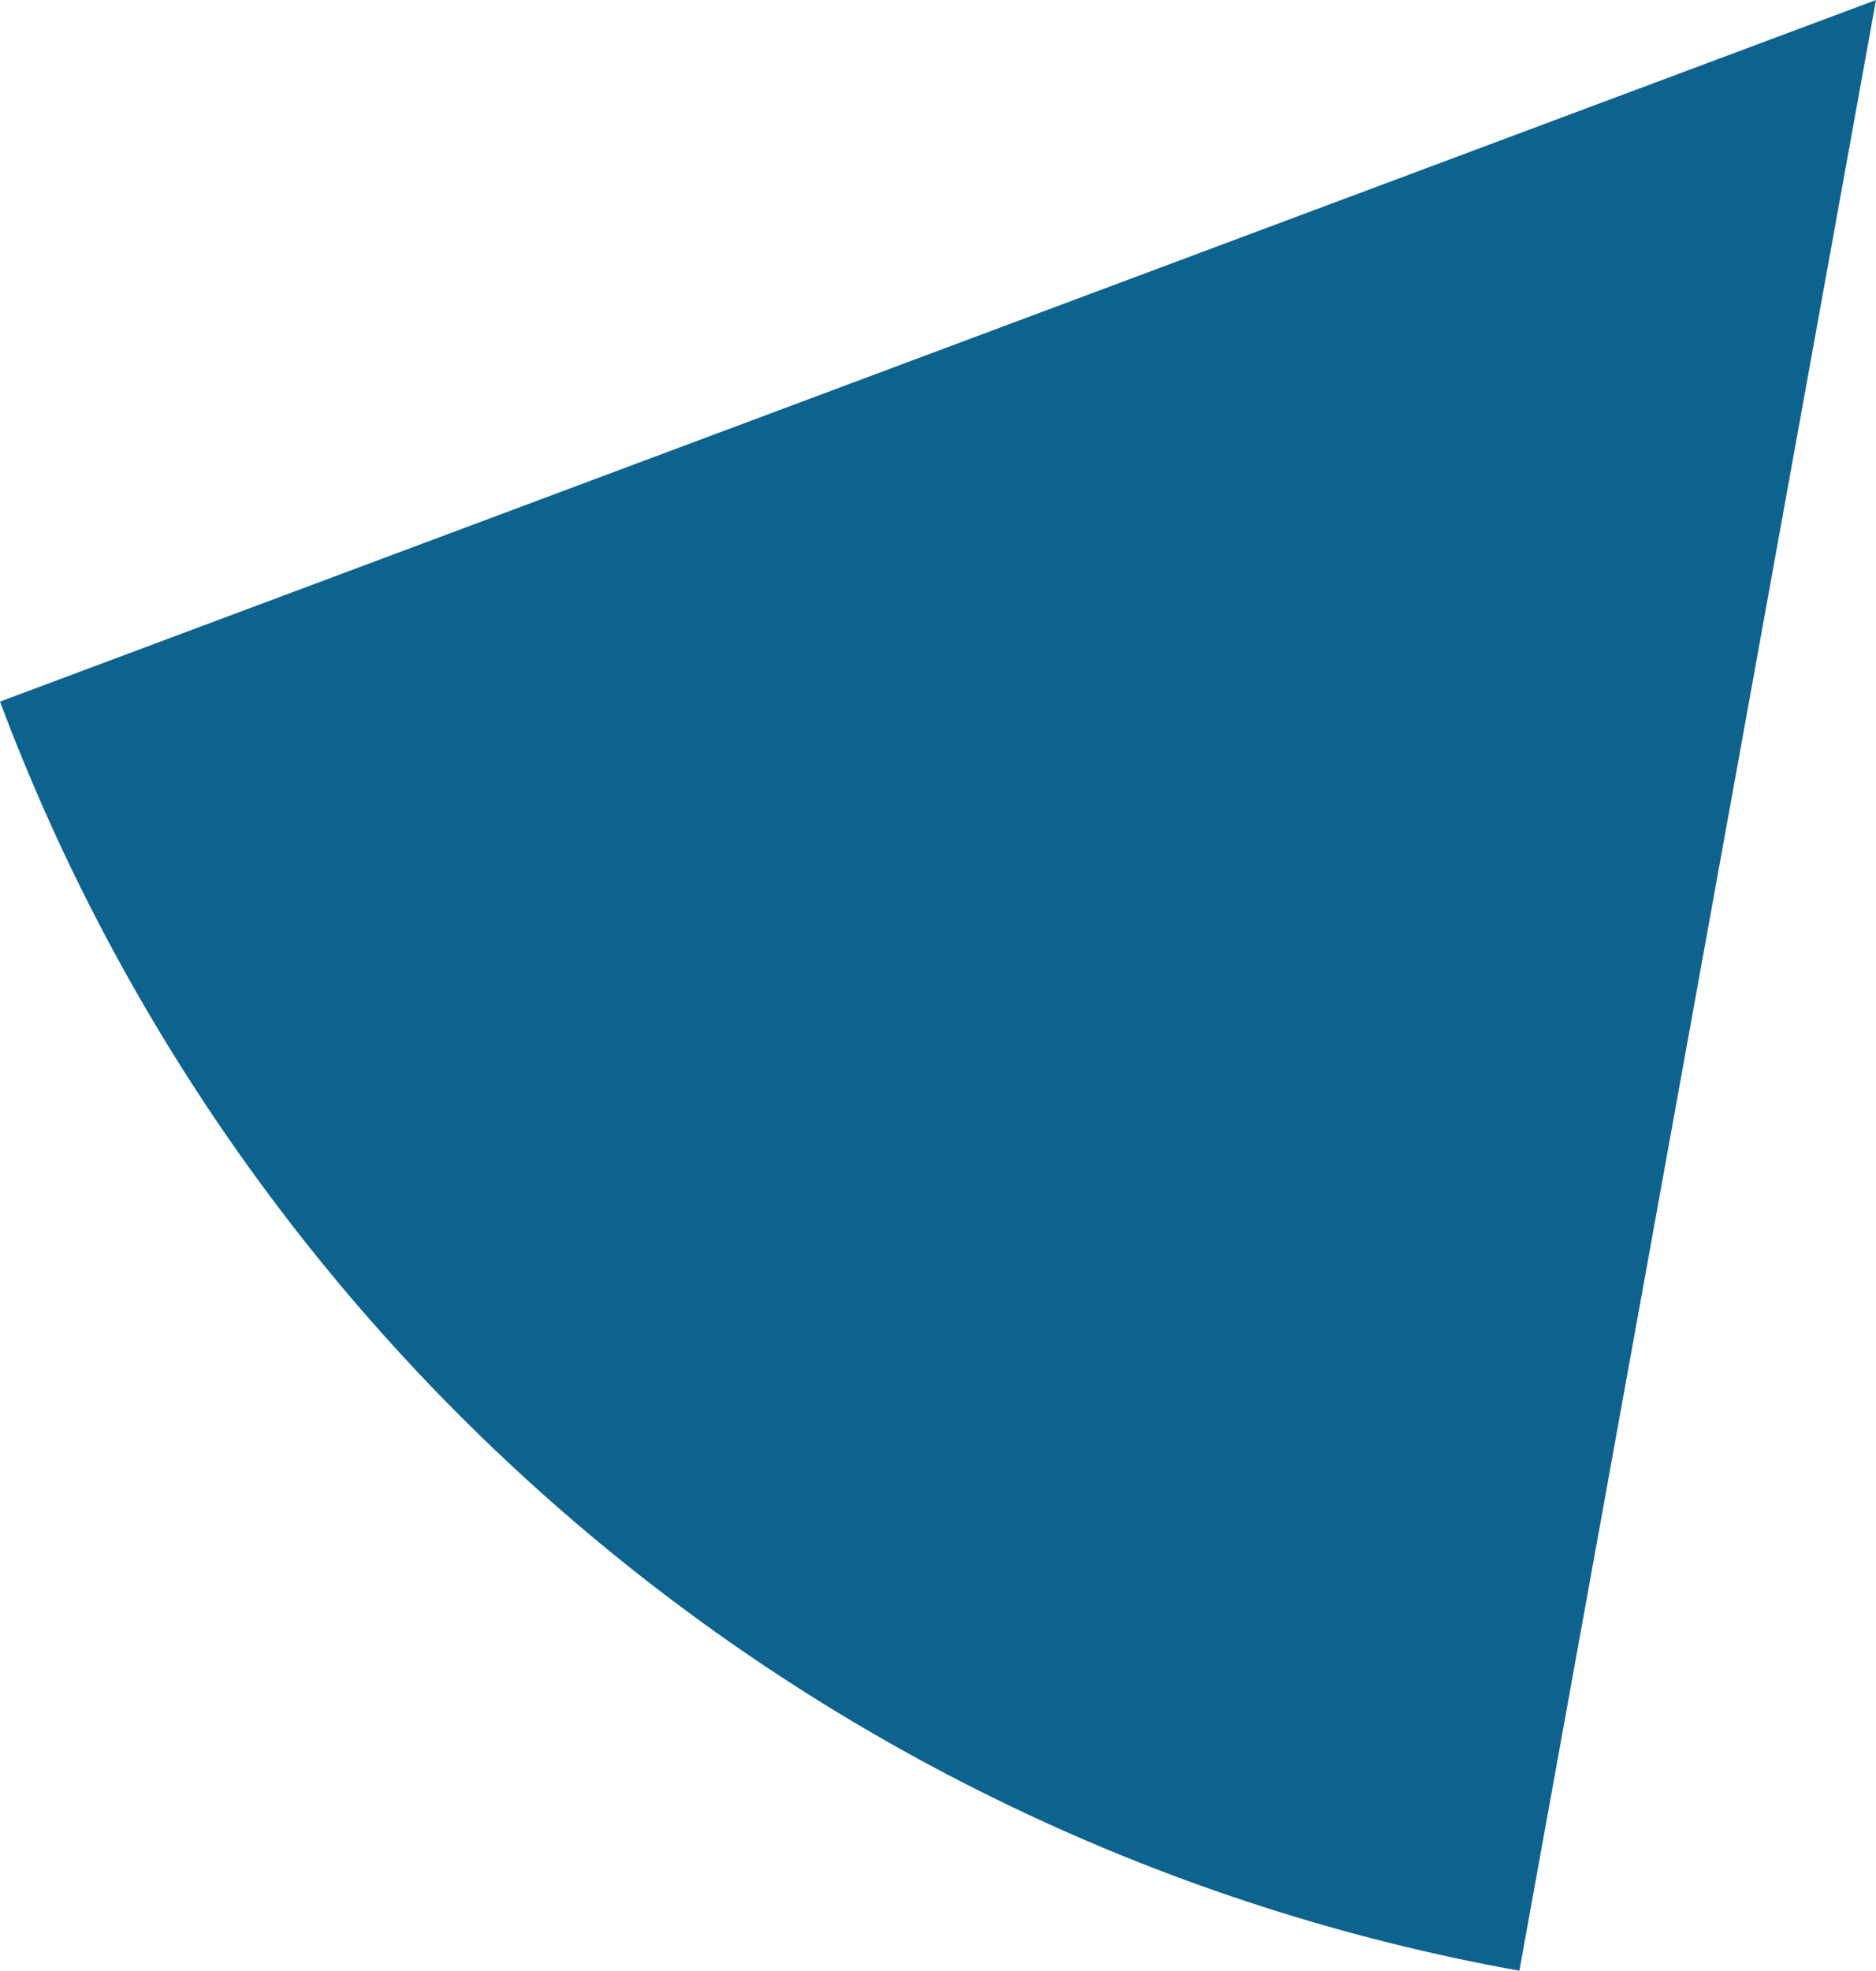 <svg xmlns="http://www.w3.org/2000/svg" class="inline" viewBox="0 0 66.65 70" preserveAspectRatio="xMidYMid meet" role="img">
  <title>Book 3, Prop 21 -- Blue angle</title>
  <path class="fill-blue" d="M0,24.92C8.67,48.09,29.07,65.52,53.98,70L66.65,0L0,24.92z" style="fill:#0e638e;fill-opacity:1;stroke-opacity:0;"/>
</svg>
